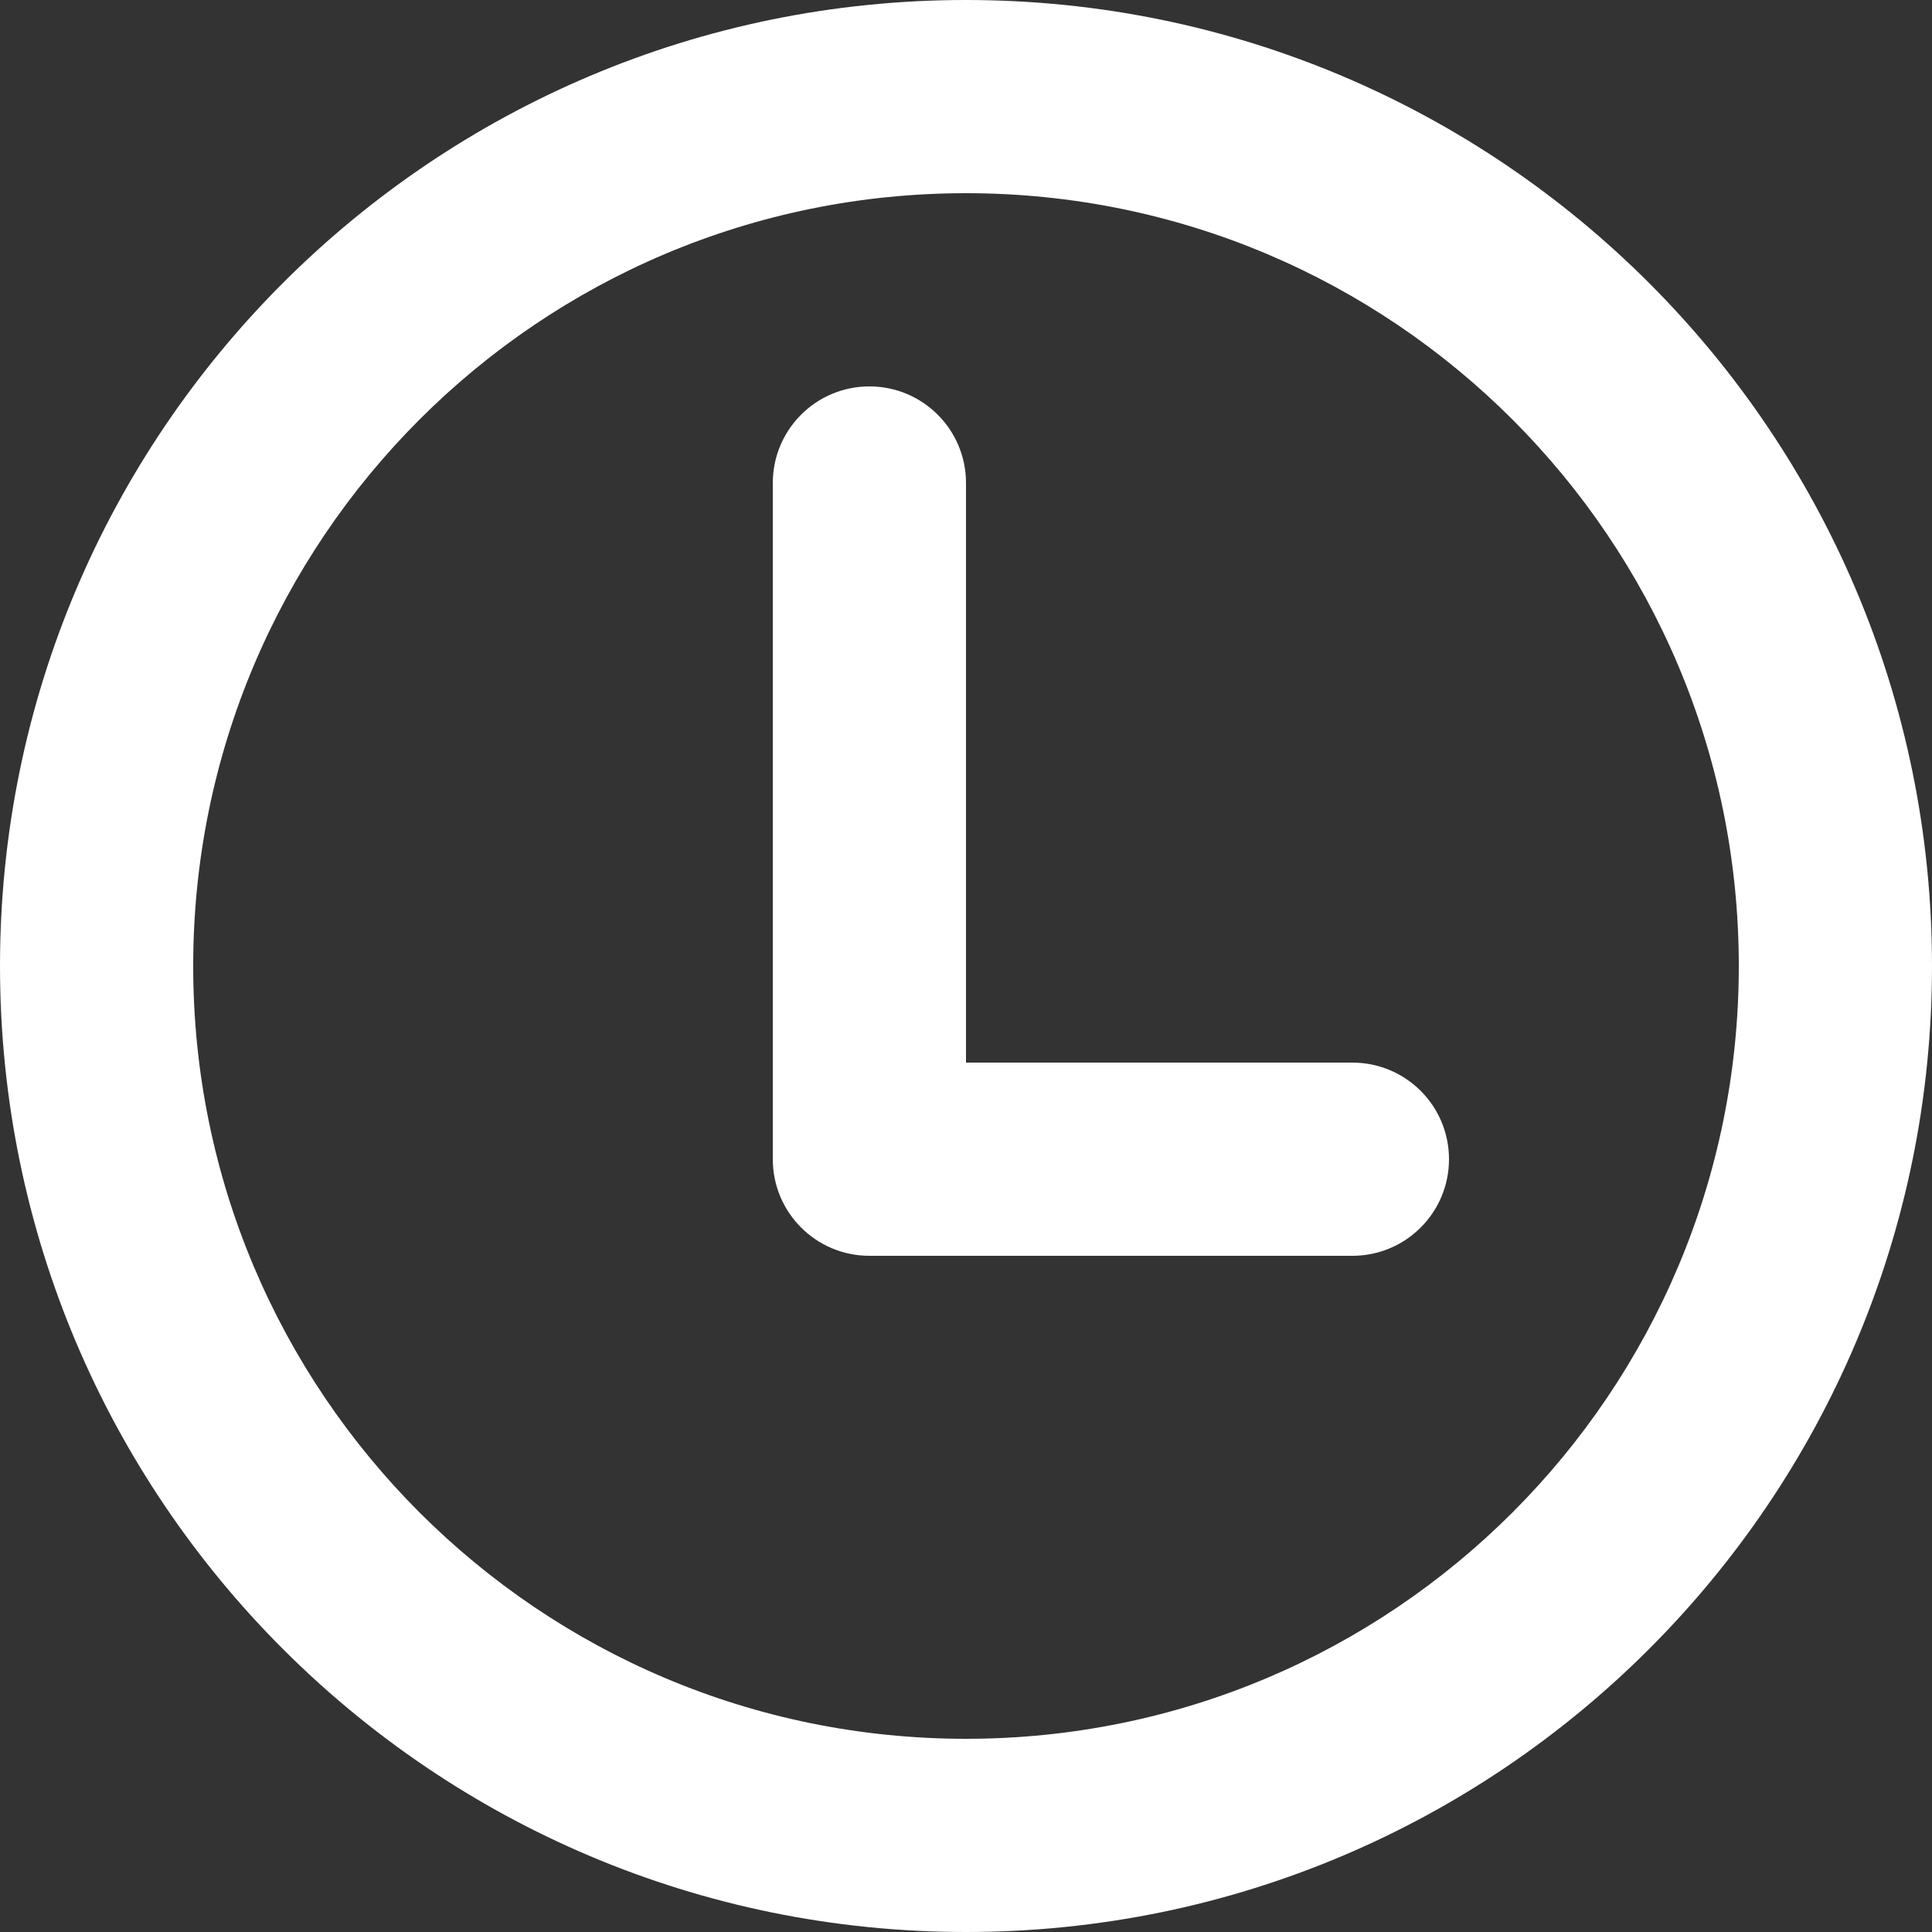 <svg width="16" height="16" viewBox="0 0 16 16" fill="none" xmlns="http://www.w3.org/2000/svg">
<rect x="0" y="0" width="16" height="16" fill="#333333" stroke="none"/>
<path fill-rule="evenodd" clip-rule="evenodd" d="M8 14.4C11.535 14.4 14.4 11.535 14.4 8C14.4 4.465 11.535 1.6 8 1.6C4.465 1.6 1.6 4.465 1.6 8C1.6 11.535 4.465 14.4 8 14.4ZM8 16C12.418 16 16 12.418 16 8C16 3.582 12.418 0 8 0C3.582 0 0 3.582 0 8C0 12.418 3.582 16 8 16ZM7.2 3.2C7.642 3.2 8 3.558 8 4V8.8H11.2C11.642 8.8 12 9.158 12 9.6C12 10.042 11.642 10.4 11.2 10.4L7.2 10.4C6.758 10.4 6.4 10.042 6.4 9.6C6.4 9.6 6.4 9.599 6.4 9.599L6.4 4C6.4 3.558 6.758 3.2 7.2 3.2Z" fill="white"/>
</svg>
